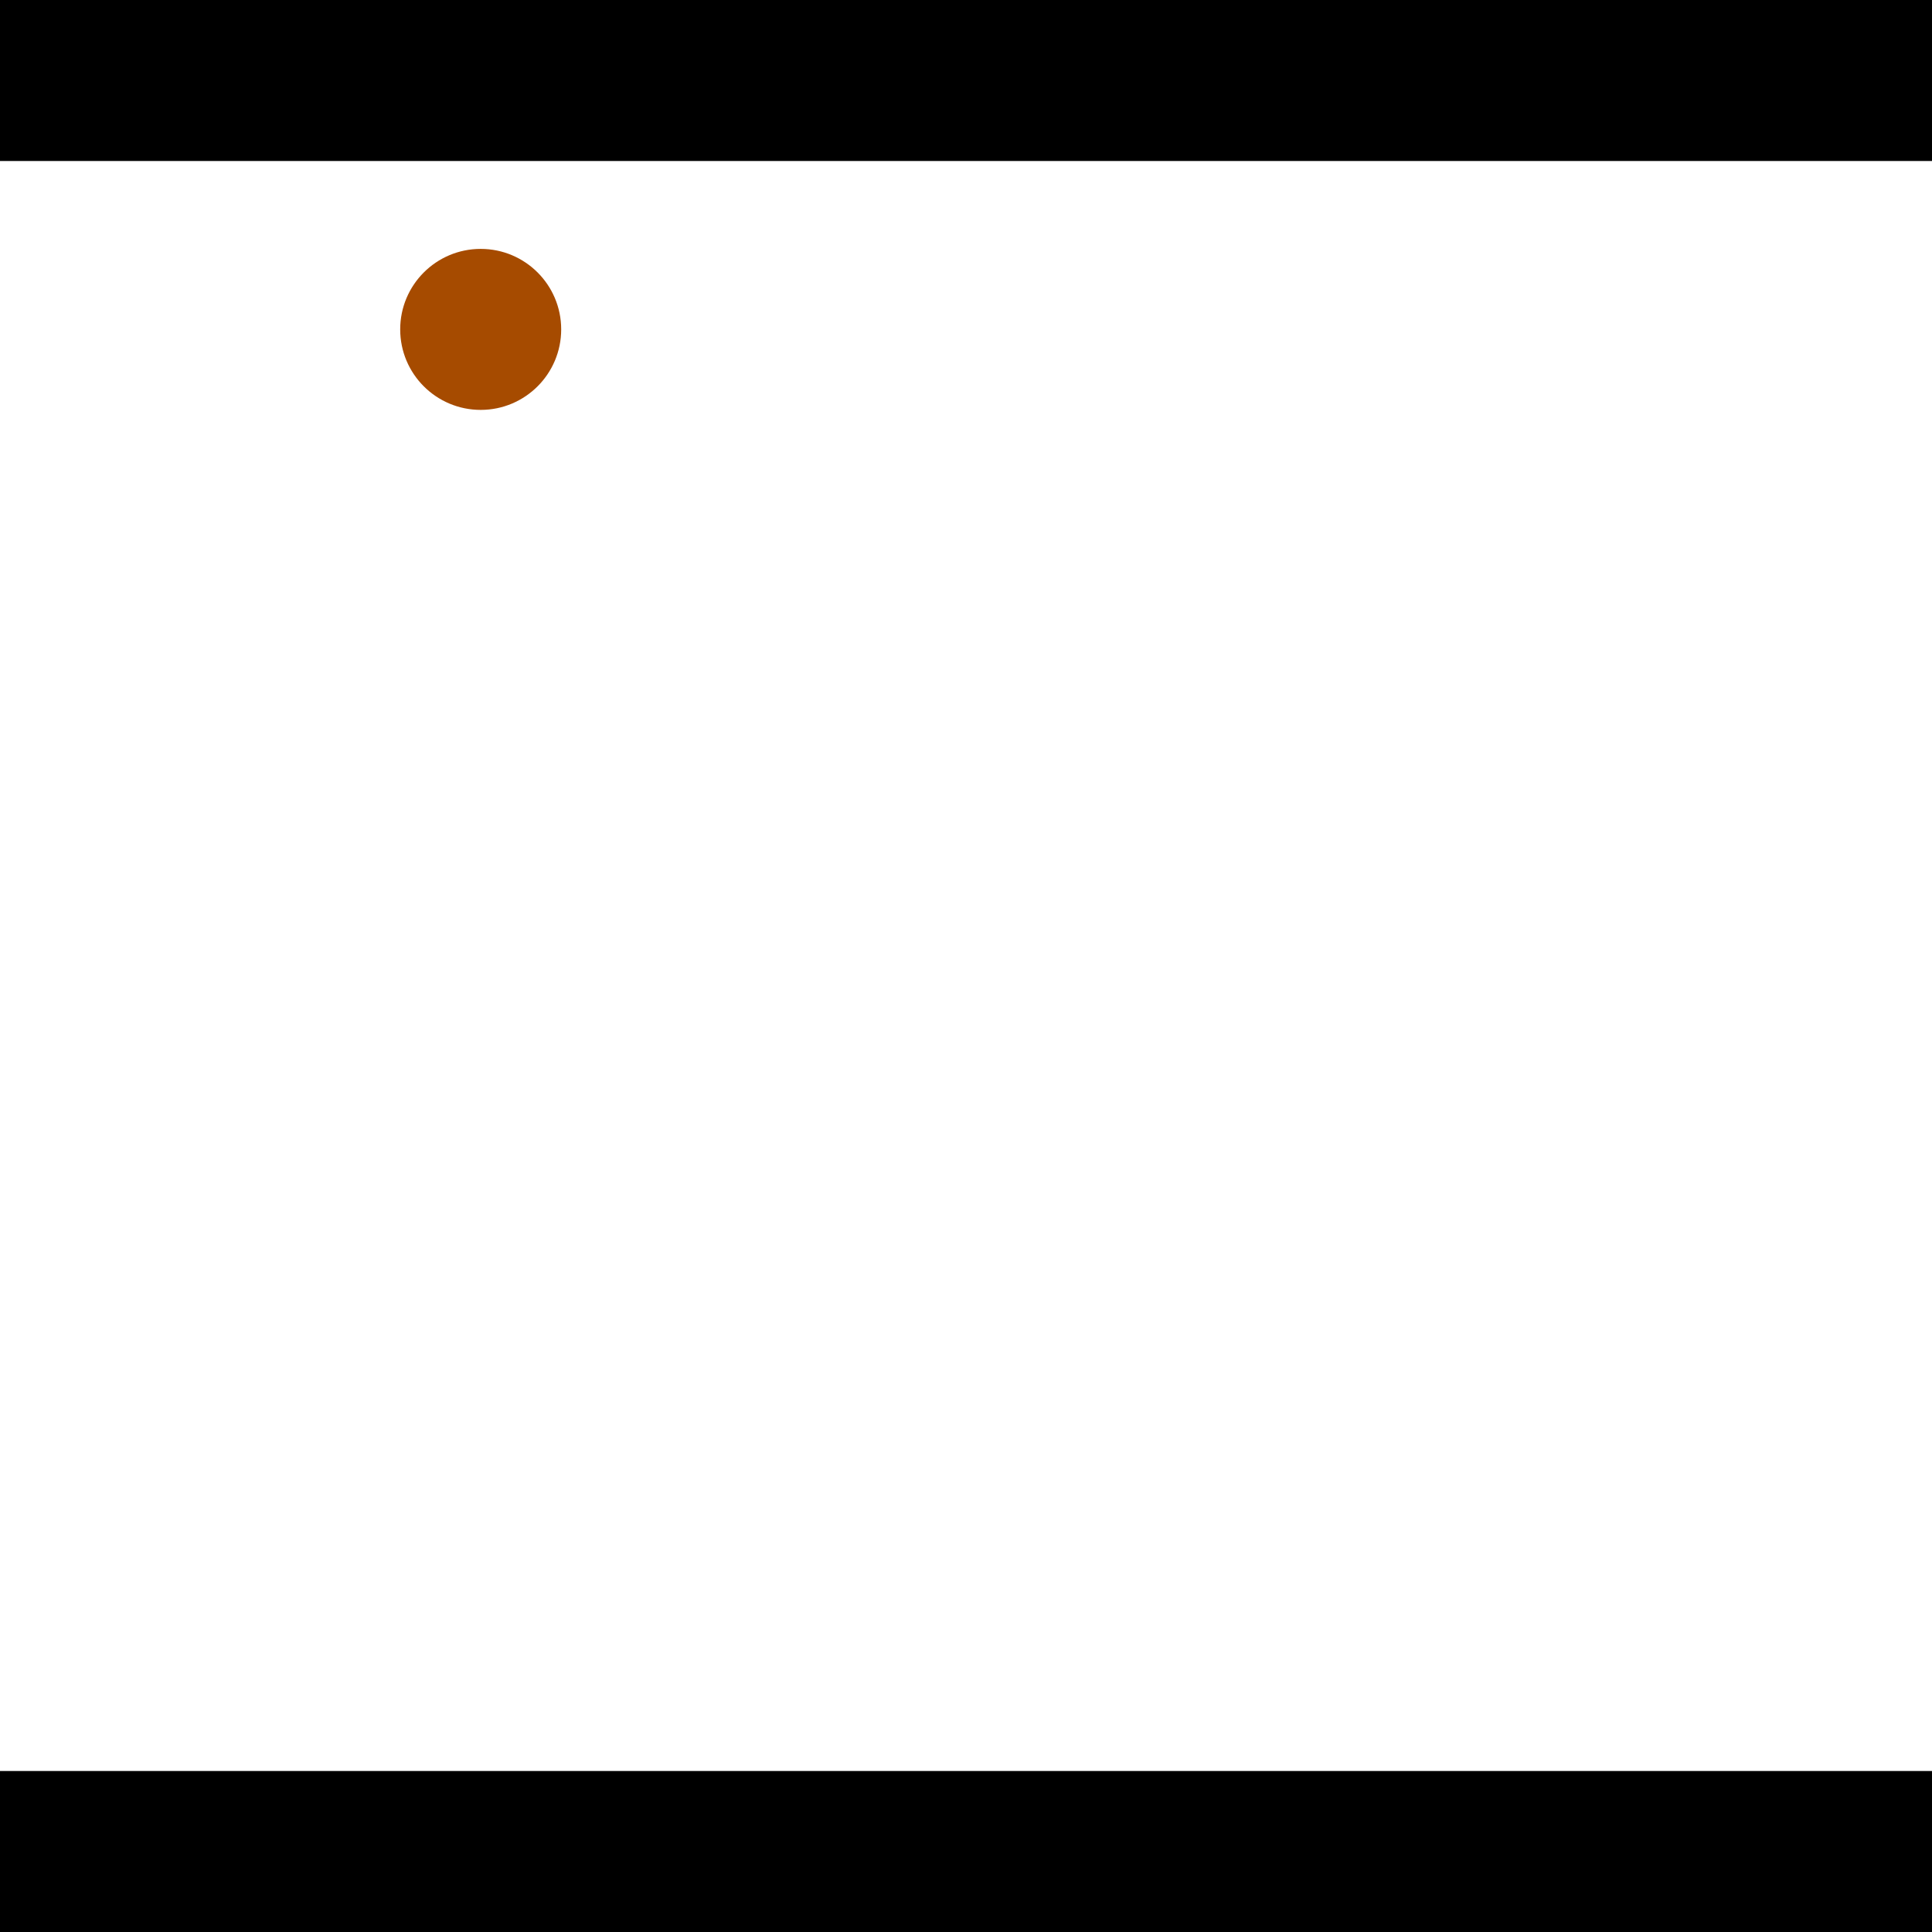 <?xml version="1.0" encoding="utf-8"?> <!-- Generator: Adobe Illustrator 13.0.0, SVG Export Plug-In . SVG Version: 6.00 Build 14948)  --> <svg version="1.2" baseProfile="tiny" id="Layer_1" xmlns="http://www.w3.org/2000/svg" xmlns:xlink="http://www.w3.org/1999/xlink" x="0px" y="0px" width="512px" height="512px" viewBox="0 0 512 512" xml:space="preserve">
<rect x="0" y="0" width="512" height="512" fill="#333333" stroke="none"/>
<polygon points="0,0 512,0 512,512 0,512" style="fill:#ffffff; stroke:#000000;stroke-width:0"/>
<polygon points="-59.806,301.096 -65.454,343.387 -287.51,313.73 -281.862,271.439" style="fill:#006363; stroke:#000000;stroke-width:0"/>
<circle fill="#006363" stroke="#006363" stroke-width="0" cx="-62.63" cy="322.242" r="21.333"/>
<circle fill="#006363" stroke="#006363" stroke-width="0" cx="-284.686" cy="292.585" r="21.333"/>
<polygon points="727.513,315.604 686.675,303.245 748.343,99.472 789.18,111.831" style="fill:#006363; stroke:#000000;stroke-width:0"/>
<circle fill="#006363" stroke="#006363" stroke-width="0" cx="707.094" cy="309.425" r="21.333"/>
<circle fill="#006363" stroke="#006363" stroke-width="0" cx="768.761" cy="105.652" r="21.333"/>
<polygon points="1256,469.333 256,1469.33 -744,469.333" style="fill:#000000; stroke:#000000;stroke-width:0"/>
<polygon points="-744,42.667 256,-957.333 1256,42.667" style="fill:#000000; stroke:#000000;stroke-width:0"/>
<circle fill="#a64b00" stroke="#a64b00" stroke-width="0" cx="-62.63" cy="322.242" r="21.333"/>
<circle fill="#a64b00" stroke="#a64b00" stroke-width="0" cx="-284.686" cy="292.585" r="21.333"/>
<circle fill="#a64b00" stroke="#a64b00" stroke-width="0" cx="707.094" cy="309.425" r="21.333"/>
<circle fill="#a64b00" stroke="#a64b00" stroke-width="0" cx="768.761" cy="105.652" r="21.333"/>
<circle fill="#a64b00" stroke="#a64b00" stroke-width="0" cx="127.389" cy="87.293" r="21.333"/>
</svg>
